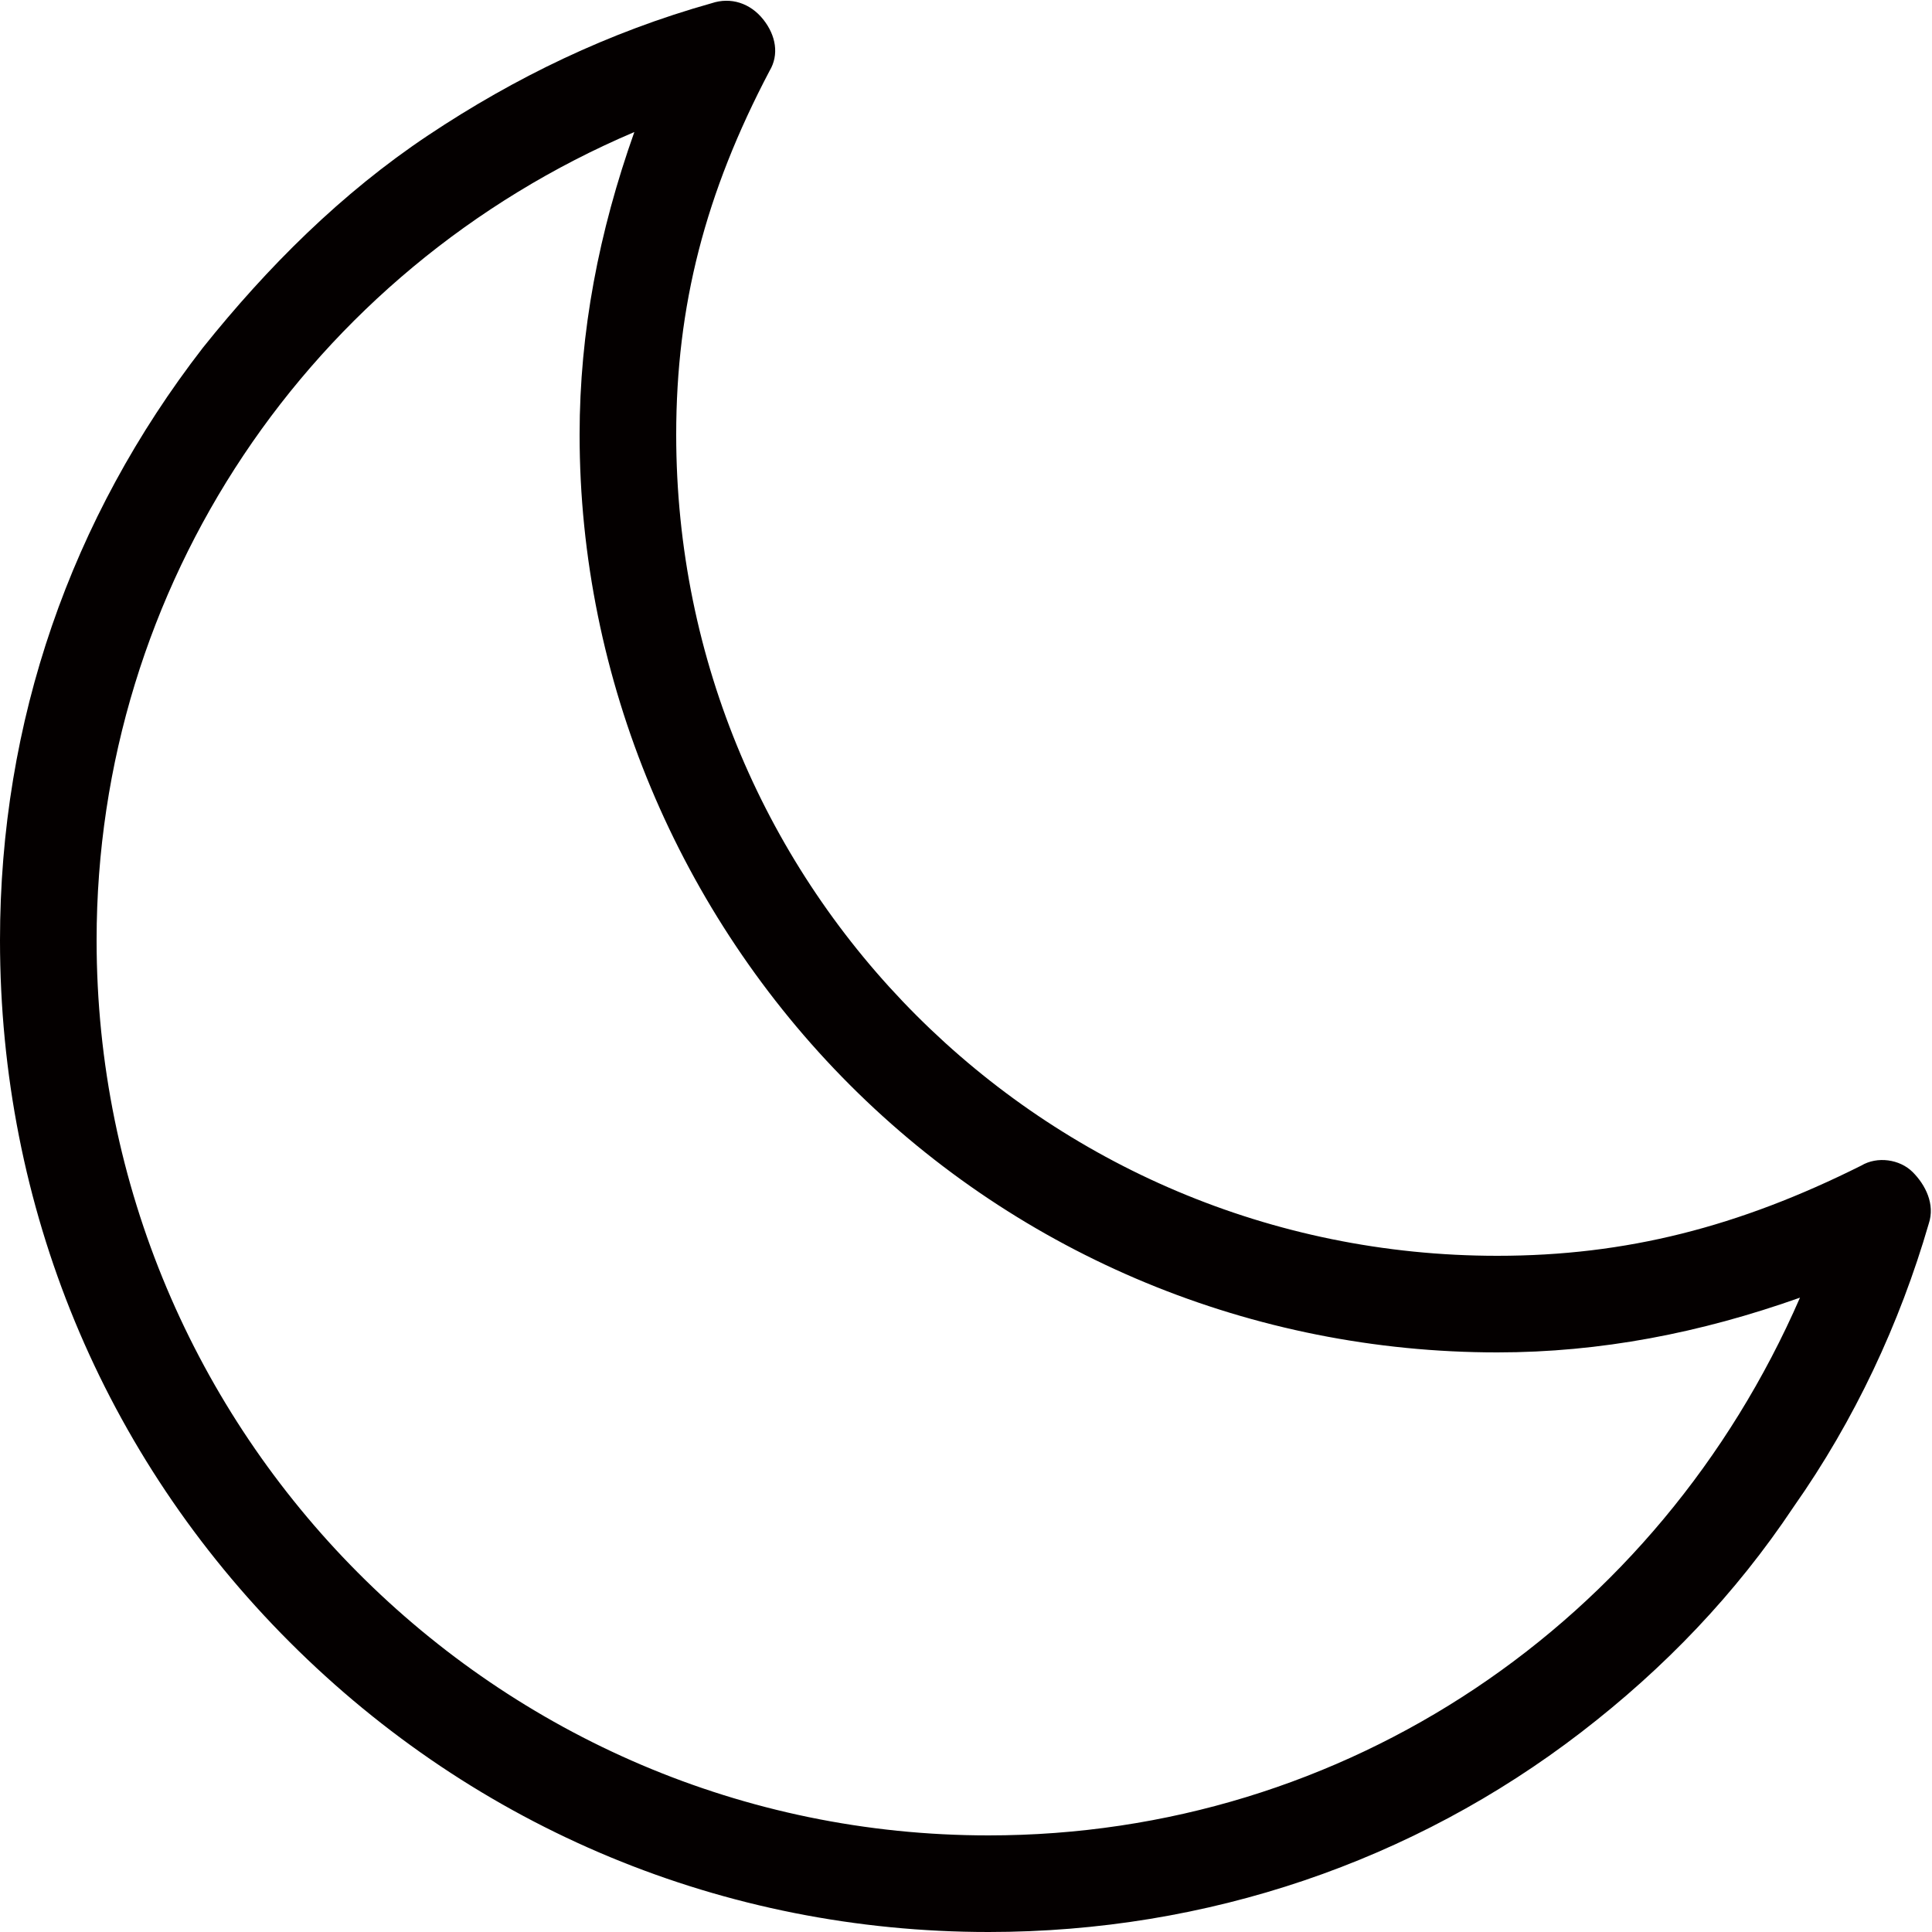 <?xml version="1.0" standalone="no"?><!DOCTYPE svg PUBLIC "-//W3C//DTD SVG 1.1//EN" "http://www.w3.org/Graphics/SVG/1.1/DTD/svg11.dtd"><svg t="1733912147907" class="icon" viewBox="0 0 1024 1024" version="1.1" xmlns="http://www.w3.org/2000/svg" p-id="6318" xmlns:xlink="http://www.w3.org/1999/xlink" width="200" height="200"><path d="M523.947 1024c-139.947 0-271.36-54.613-370.347-153.6S0 640 0 498.347c0-116.053 37.547-223.573 107.52-314.027 34.133-42.667 73.387-81.92 119.467-112.64C273.067 40.96 322.56 17.067 377.173 1.707c10.24-3.413 20.48 0 27.307 8.533s8.533 18.773 3.413 27.307C373.76 102.4 358.4 162.133 358.4 230.4 358.4 471.04 552.96 665.6 793.6 665.6c68.267 0 128-15.36 192.853-47.787 8.533-5.12 20.48-3.413 27.307 3.413s11.947 17.067 8.533 27.307c-15.36 52.907-39.253 104.107-71.68 150.187-30.72 46.08-68.267 85.333-112.64 119.467-88.747 68.267-197.973 105.813-314.027 105.813z m-187.733-954.027C163.84 143.36 51.2 310.613 51.2 498.347 51.2 759.467 262.827 972.8 523.947 972.8c189.44 0 354.987-112.64 430.08-285.013-52.907 18.773-105.813 29.013-160.427 29.013-129.707 0-252.587-51.2-343.04-141.653S307.2 360.107 307.2 230.4c0-54.613 10.24-107.52 29.013-160.427z" fill="#040000" p-id="6319"></path></svg>